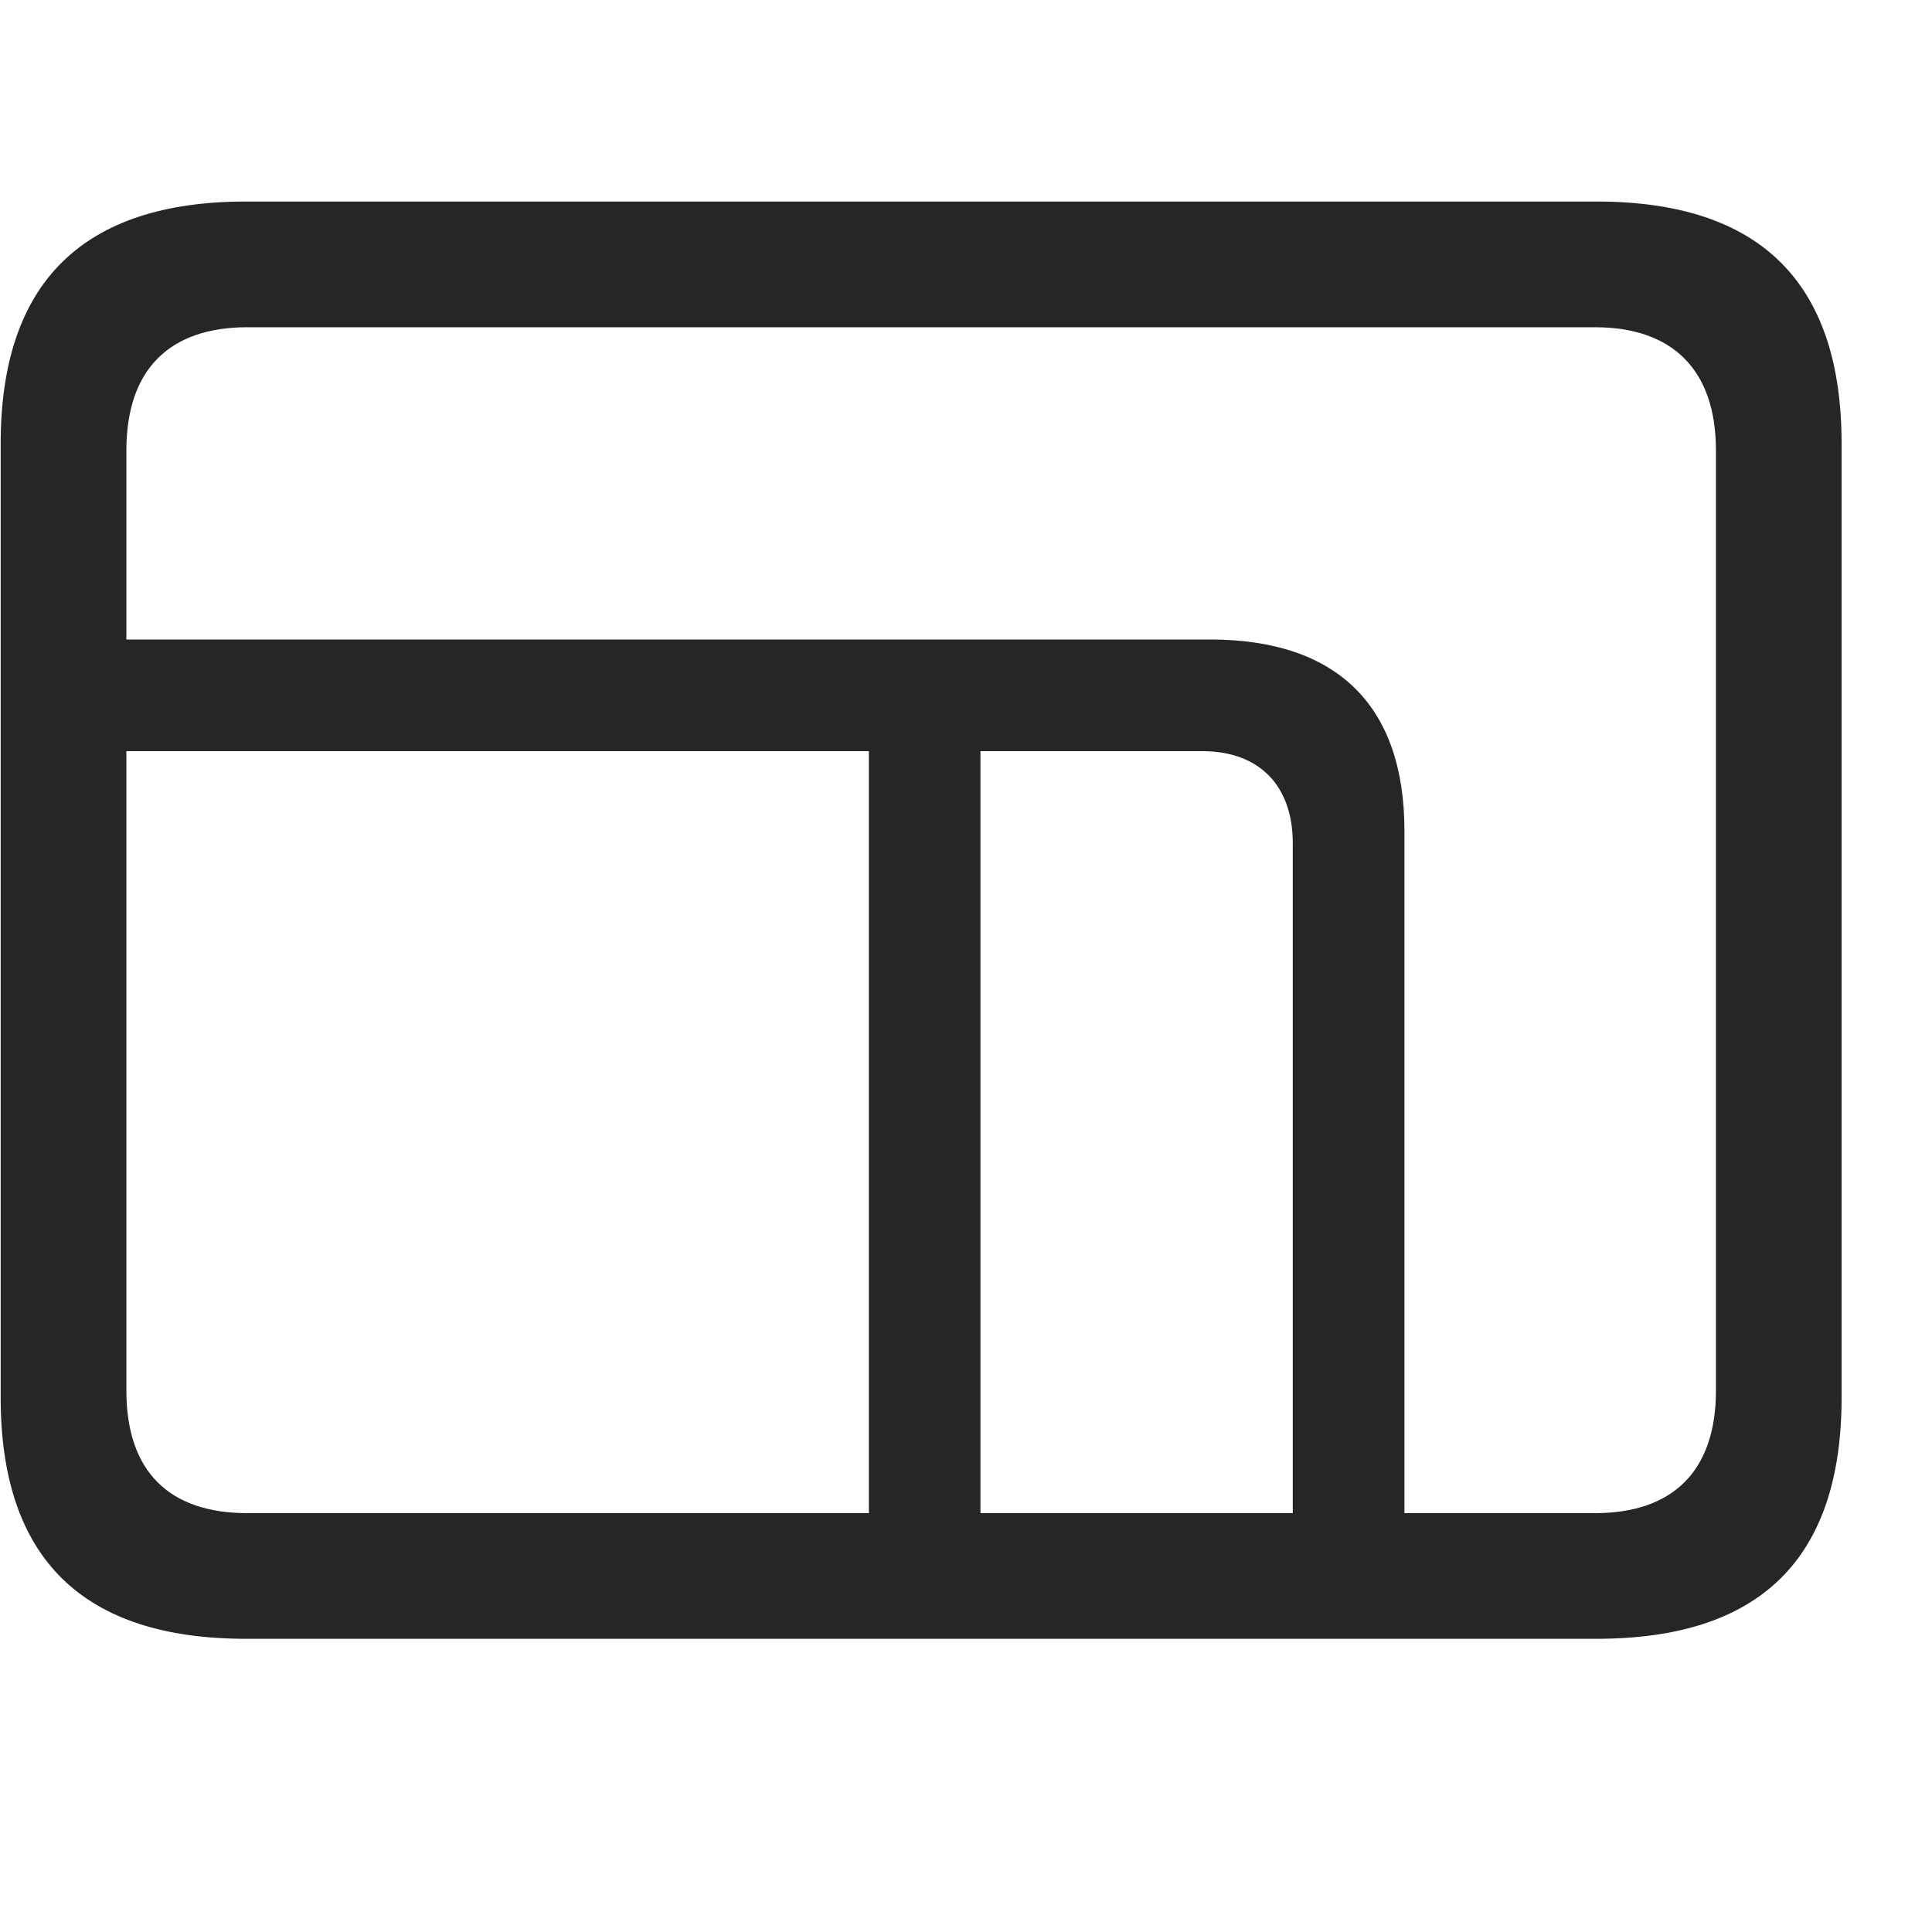 <svg width="29" height="29" viewBox="0 0 29 29" fill="currentColor" xmlns="http://www.w3.org/2000/svg">
<g clip-path="url(#clip0_2207_37024)">
<path d="M21.081 23.744V12.47C21.081 10.595 20.073 9.599 18.163 9.599H1.018V11.275H18.046C18.901 11.275 19.405 11.791 19.405 12.658V23.744H21.081ZM14.717 10.15H13.042V23.744H14.717V10.15ZM3.69 24.599H23.964C26.425 24.599 27.643 23.392 27.643 20.978V6.658C27.643 4.244 26.425 3.025 23.964 3.025H3.69C1.241 3.025 0.01 4.244 0.01 6.658V20.978C0.01 23.392 1.241 24.599 3.69 24.599ZM3.714 22.713C2.542 22.713 1.897 22.091 1.897 20.873V6.763C1.897 5.545 2.542 4.912 3.714 4.912H23.94C25.1 4.912 25.757 5.545 25.757 6.763V20.873C25.757 22.091 25.1 22.713 23.94 22.713H3.714Z" fill="currentColor" fill-opacity="0.85"/>
</g>
<defs>
<clipPath id="clip0_2207_37024">
<rect width="27.633" height="21.574" fill="currentColor" transform="translate(0.01 3.025)"/>
</clipPath>
</defs>
</svg>
